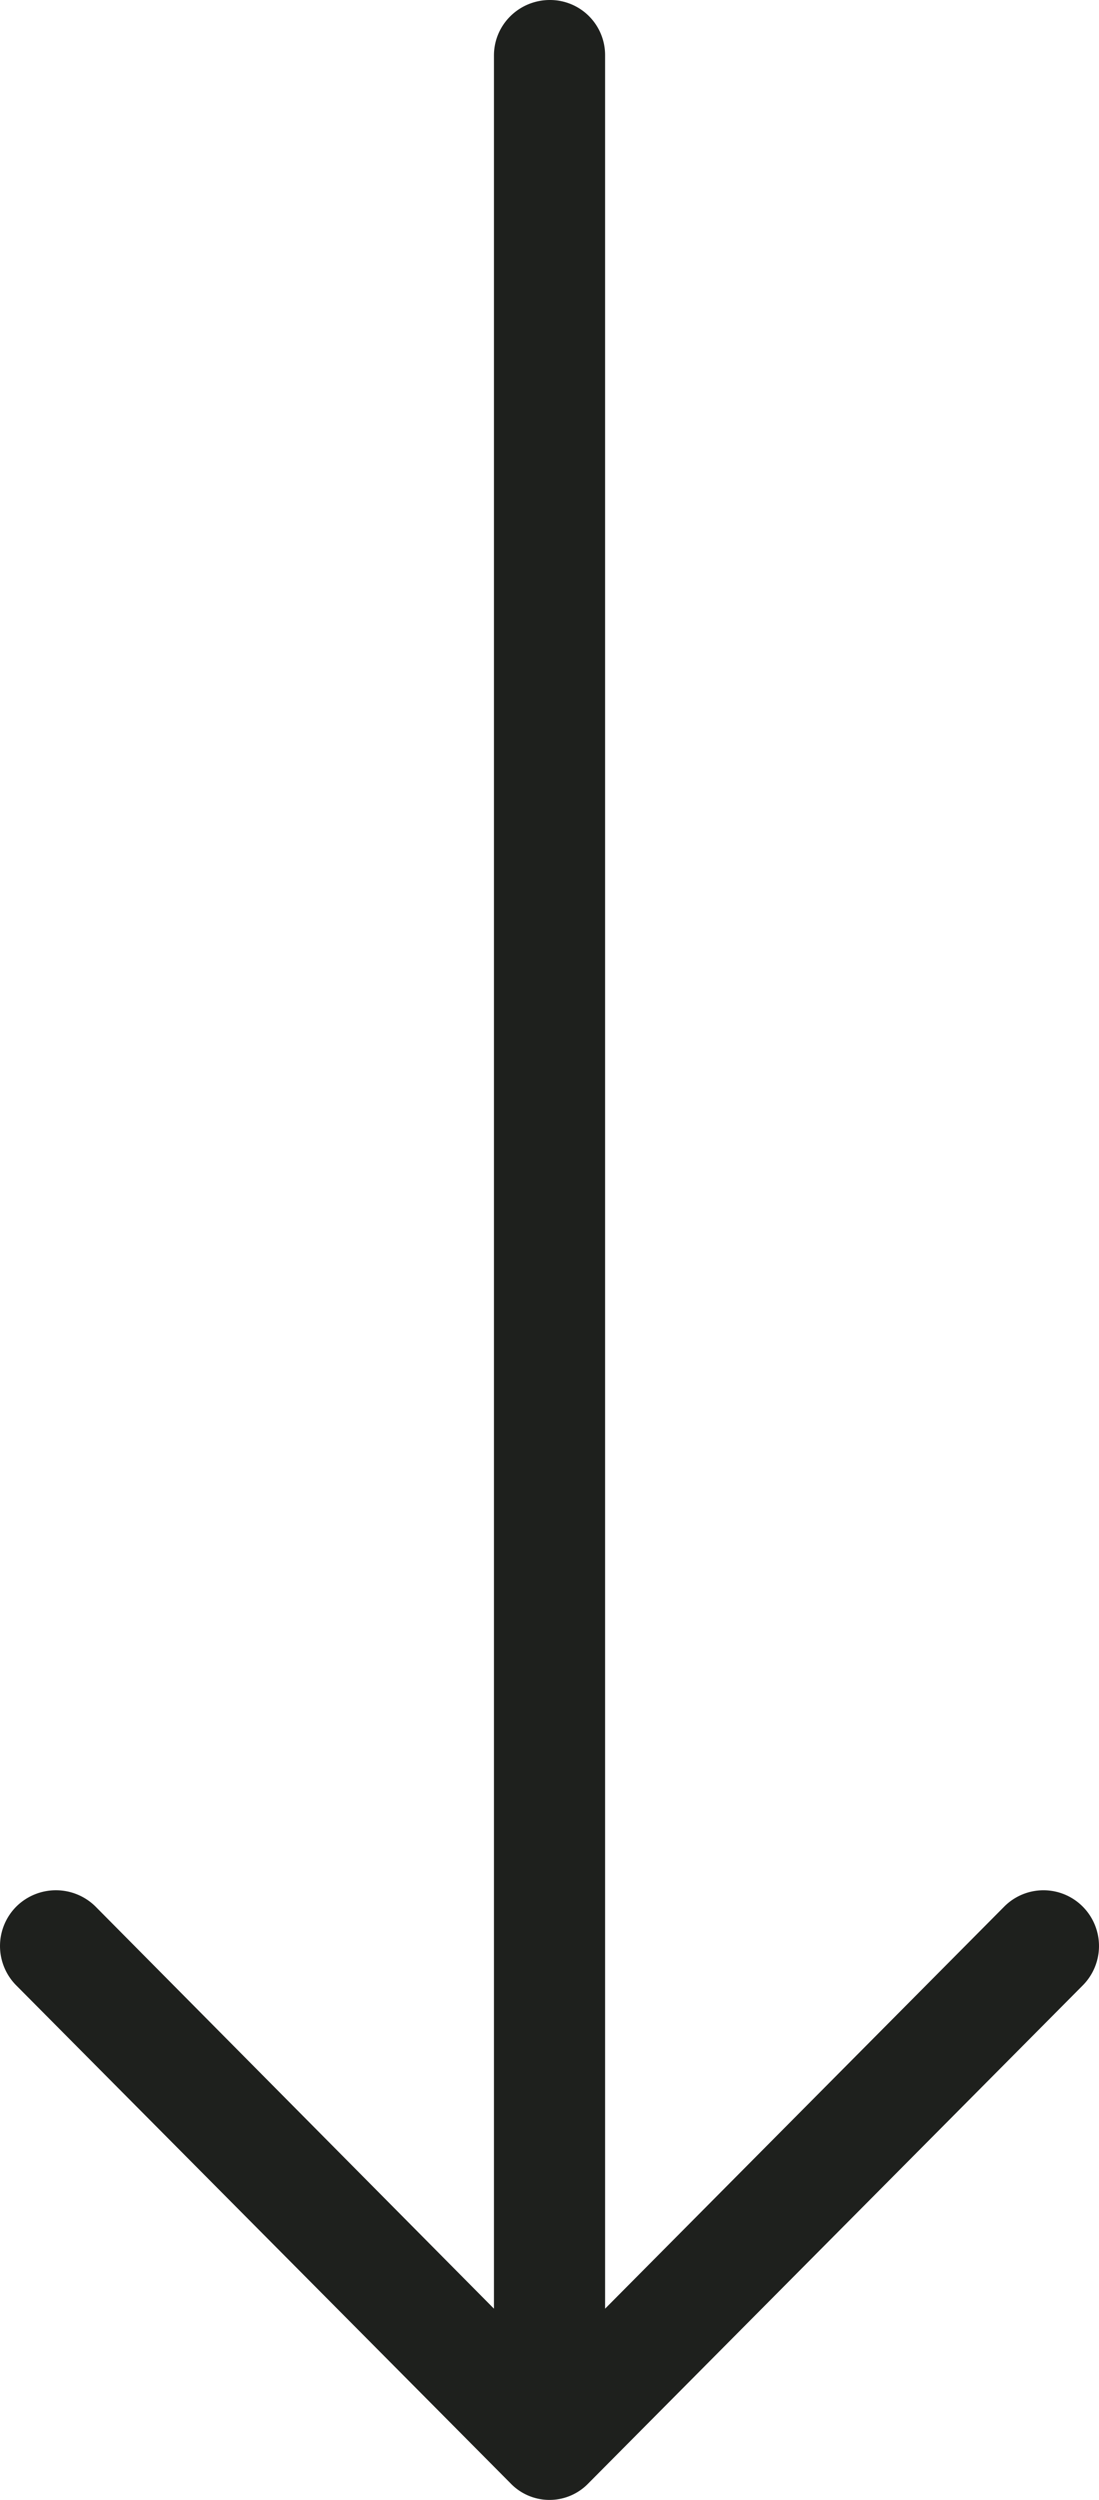 <svg viewBox="0 0 22 50" xmlns="http://www.w3.org/2000/svg" fill-rule="evenodd" clip-rule="evenodd" stroke-linejoin="round" stroke-miterlimit="1.414"><path d="M21.669 39.715a1.117 1.117 0 0 0 0-1.587 1.108 1.108 0 0 0-1.561 0l-7.995 8.047V1.111A1.102 1.102 0 0 0 11.008 0c-.615 0-1.12.492-1.12 1.111v45.064l-7.98-8.047a1.127 1.127 0 0 0-1.577 0 1.117 1.117 0 0 0 0 1.587l9.888 9.952a1.081 1.081 0 0 0 1.561 0l9.889-9.952z" fill="#1e201d" fill-rule="nonzero"/></svg>